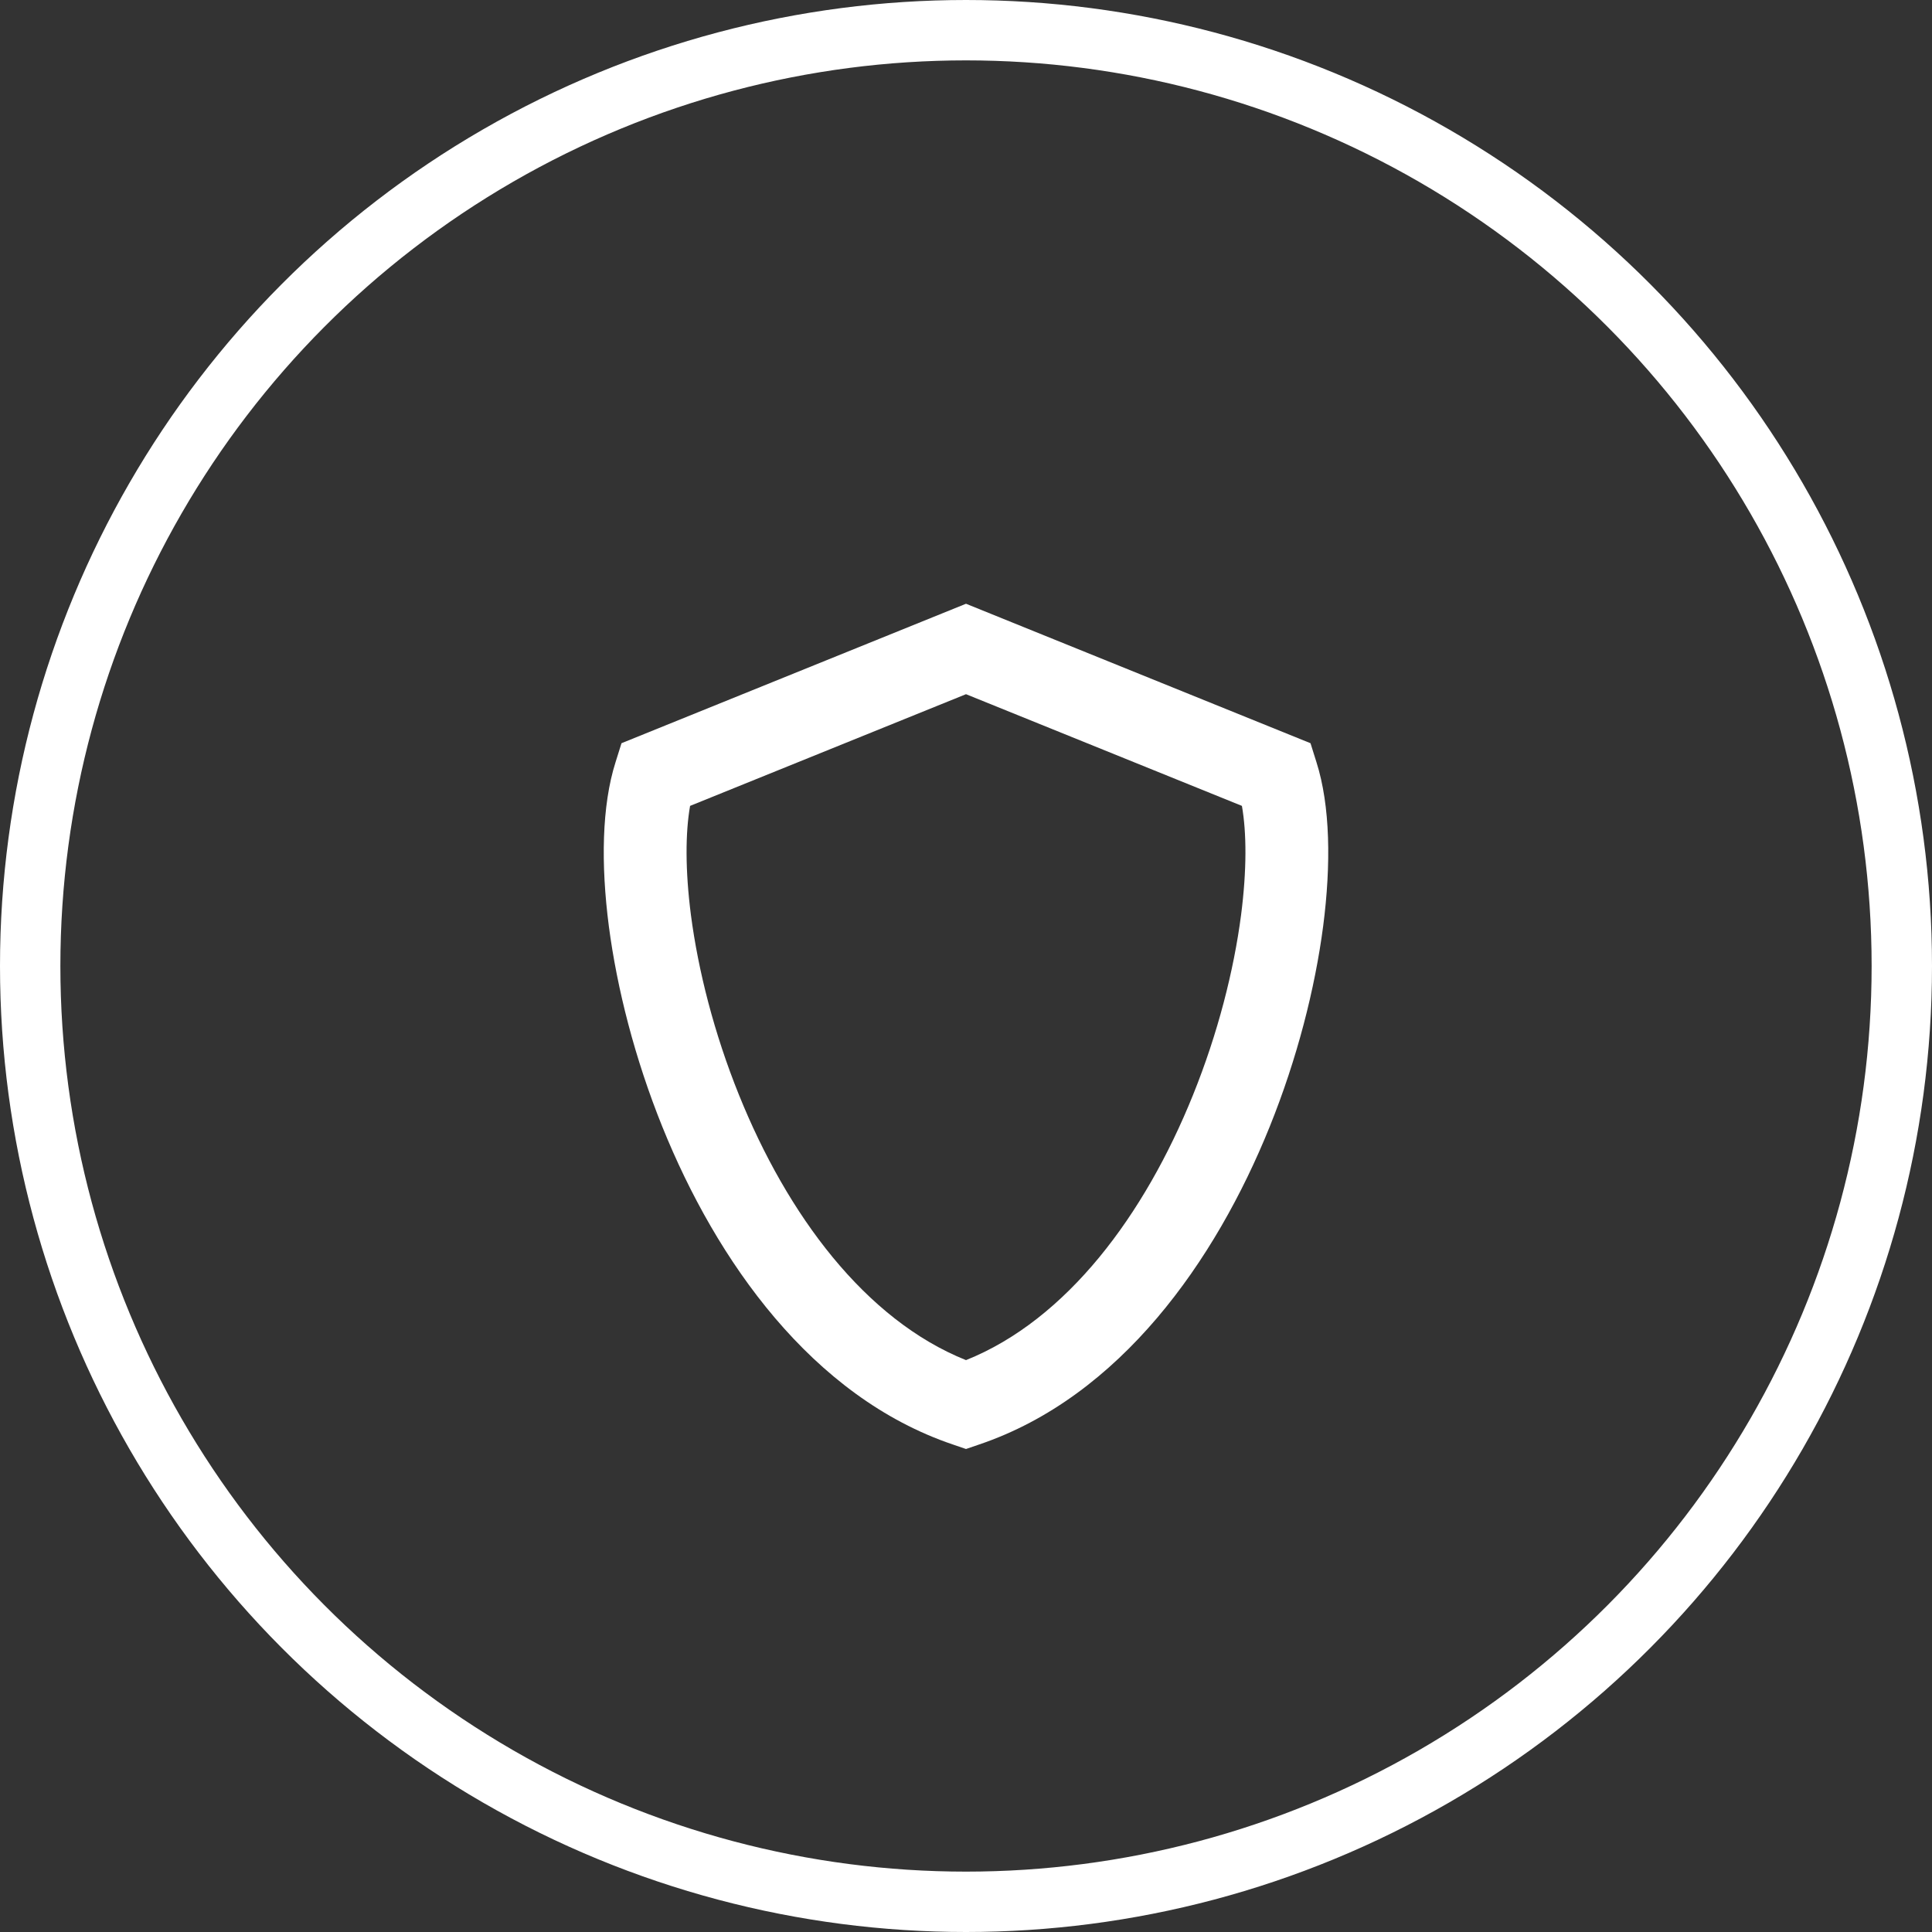 <svg width="16" height="16" viewBox="0 0 16 16" fill="none" xmlns="http://www.w3.org/2000/svg">
<rect x="0" y="0" width="16" height="16" fill="#333333" stroke="none"/>
<path fill-rule="evenodd" clip-rule="evenodd" d="M8 5L10.853 6.155L10.902 6.311C11.017 6.672 11.024 7.159 10.958 7.669C10.89 8.189 10.742 8.768 10.515 9.331C10.067 10.441 9.277 11.568 8.108 11.963L8 12L7.892 11.963C6.723 11.568 5.933 10.441 5.485 9.331C5.258 8.768 5.11 8.189 5.042 7.669C4.976 7.159 4.983 6.672 5.098 6.311L5.147 6.155L8 5ZM8 5.749L5.715 6.674C5.676 6.895 5.674 7.205 5.722 7.578C5.782 8.037 5.914 8.558 6.12 9.068C6.52 10.06 7.164 10.929 8 11.264C8.836 10.929 9.48 10.06 9.88 9.068C10.086 8.558 10.218 8.037 10.278 7.578C10.326 7.205 10.324 6.895 10.285 6.674L8 5.749Z" fill="white"/>
<circle cx="8" cy="8" r="7.75" stroke="white" stroke-width="0.5"/>
</svg>
